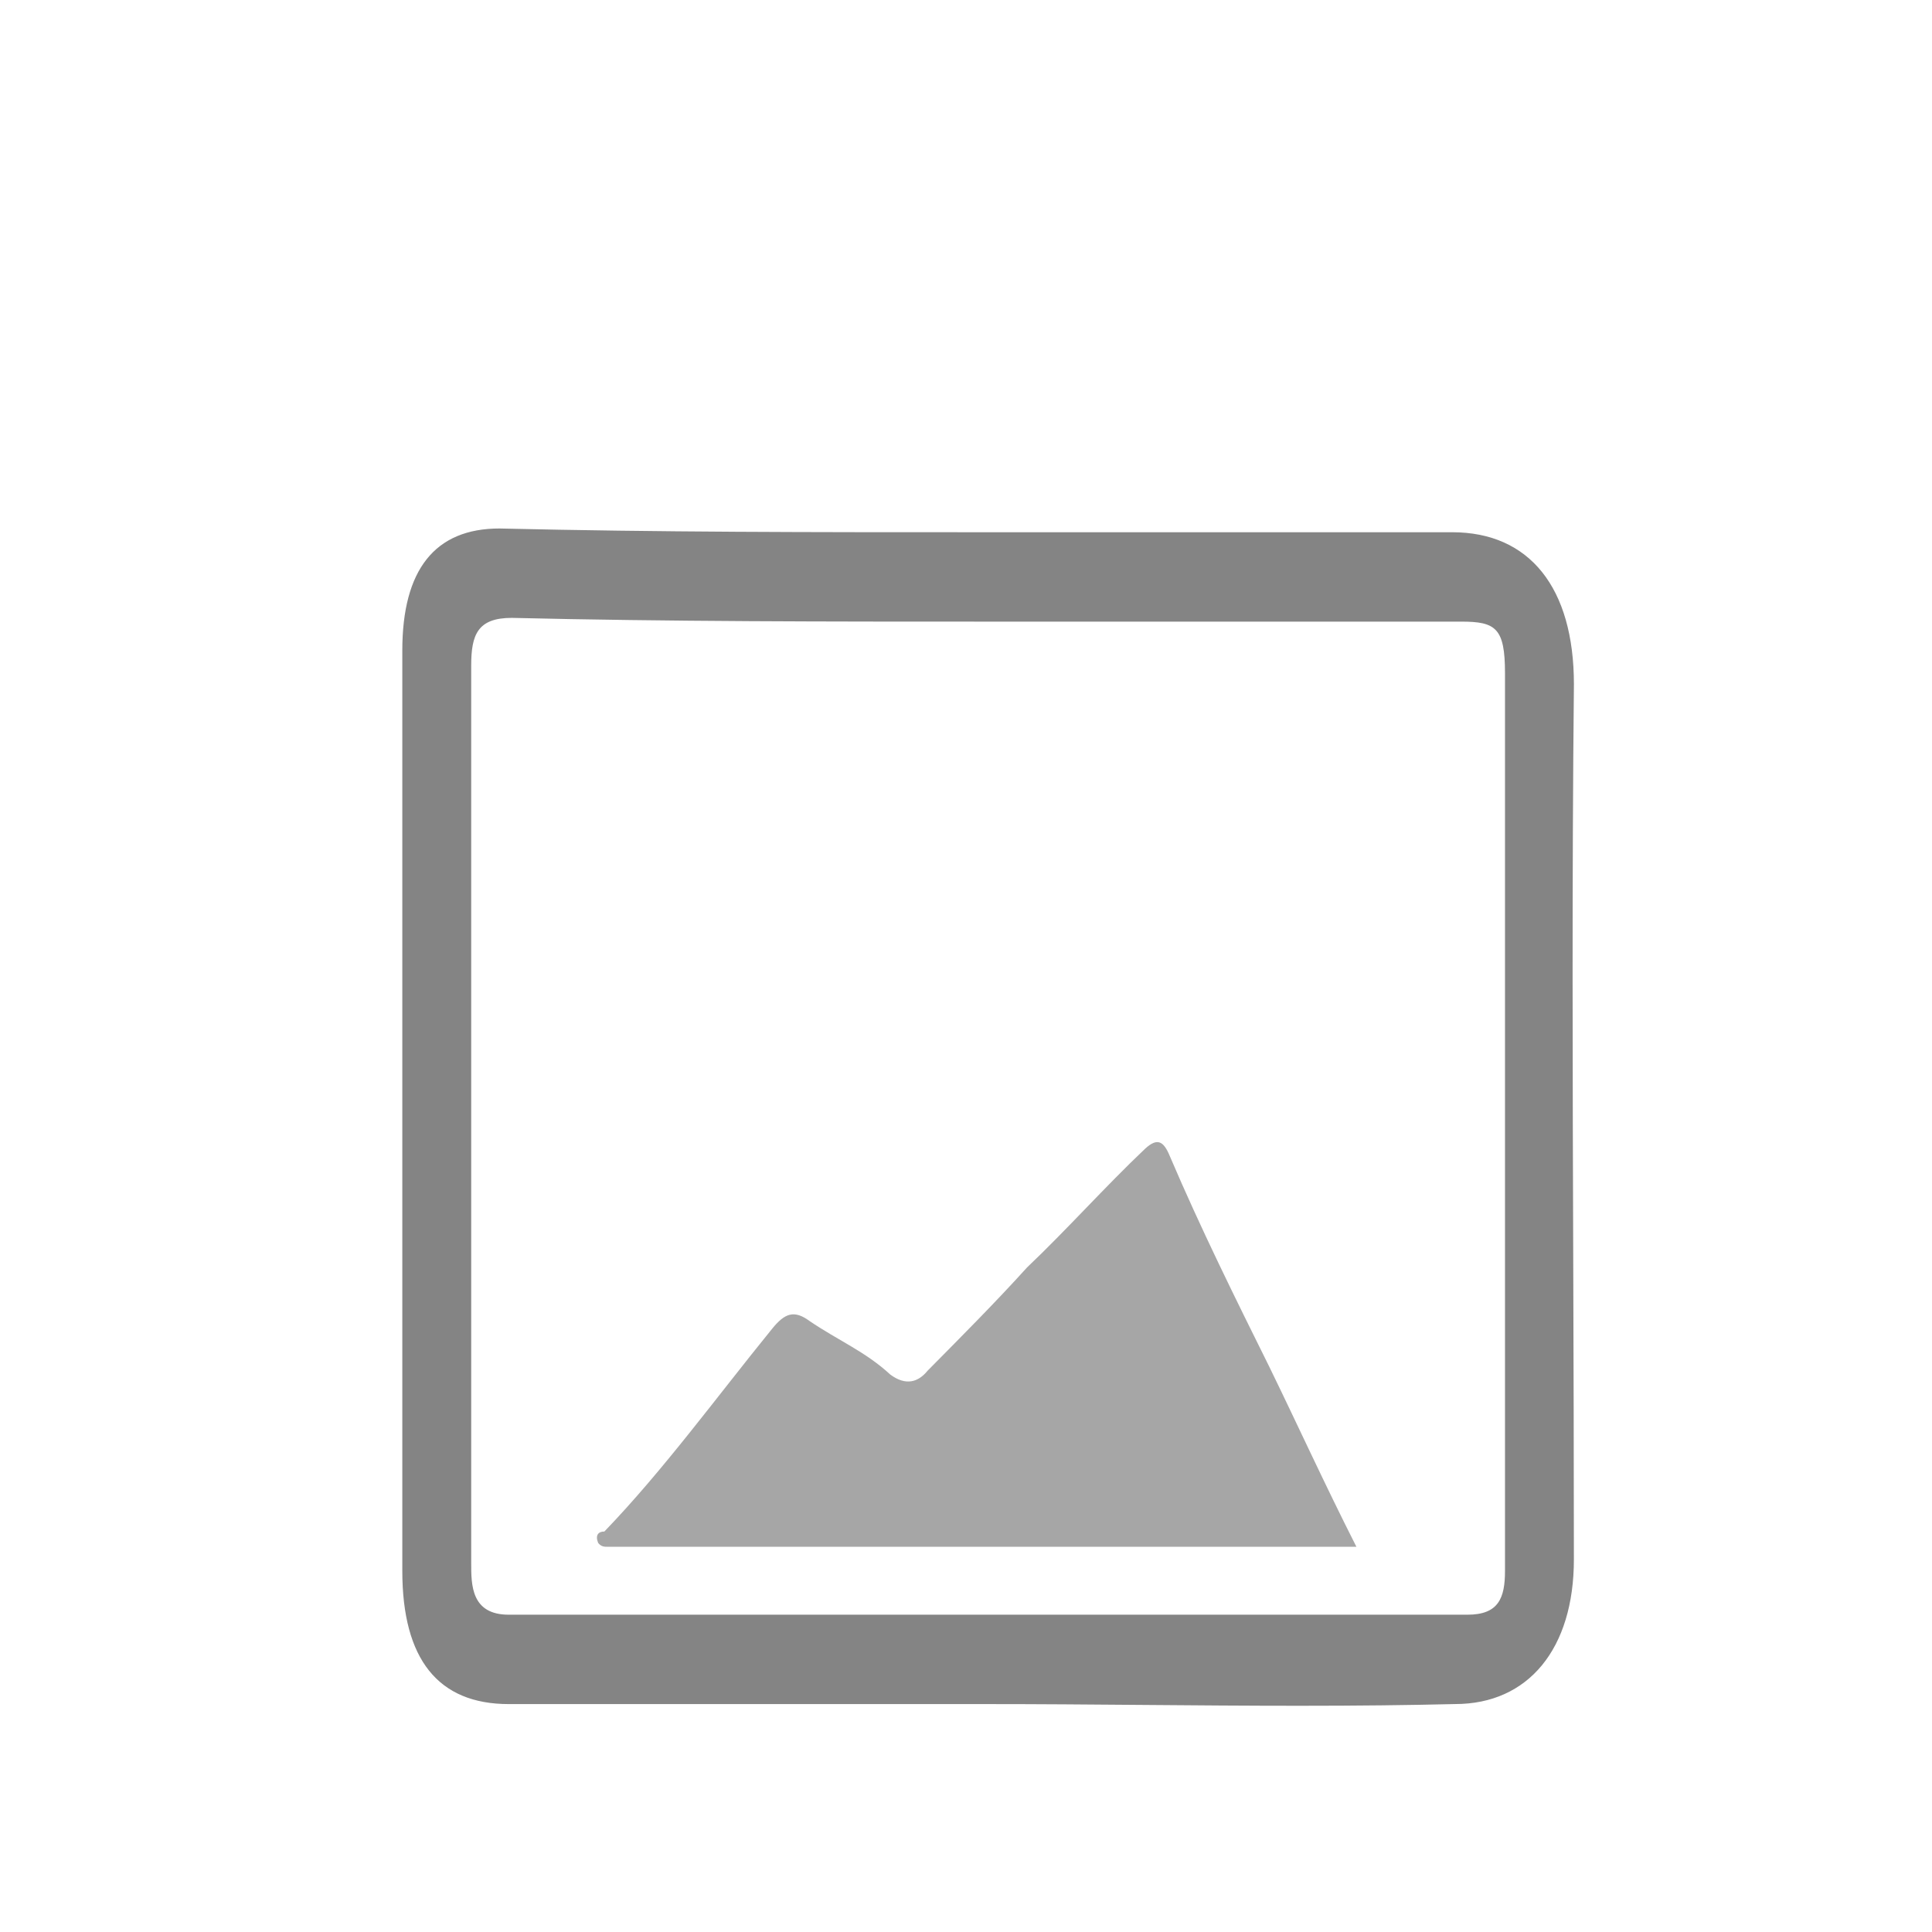 <?xml version="1.0" encoding="utf-8"?>
<!-- Generator: Adobe Illustrator 16.0.0, SVG Export Plug-In . SVG Version: 6.00 Build 0)  -->
<!DOCTYPE svg PUBLIC "-//W3C//DTD SVG 1.1//EN" "http://www.w3.org/Graphics/SVG/1.1/DTD/svg11.dtd">
<svg version="1.1" id="Layer_1" xmlns="http://www.w3.org/2000/svg" xmlns:xlink="http://www.w3.org/1999/xlink" x="0px" y="0px"
	 width="64px" height="64px" viewBox="0 0 64 64" enable-background="new 0 0 64 64" xml:space="preserve">
<g>
	<g>
		<path fill="#848484" d="M52.137,51.658c0-3.222-0.011-6.515-0.021-9.7c-0.021-6.337-0.044-12.889,0.022-19.288
			c0-3.201-1.47-5.039-4.032-5.039h-15.83c-5.375,0-10.452,0-15.732-0.124c-2.135,0.001-3.217,1.362-3.217,4.043v30.486
			c0,2.929,1.187,4.414,3.526,4.414h15.831c1.726,0,3.48,0.014,5.178,0.028c1.695,0.014,3.448,0.028,5.172,0.028
			c1.933,0,3.622-0.019,5.167-0.057C50.631,56.45,52.137,54.614,52.137,51.658z M49.855,52.035c0,0.897-0.208,1.454-1.242,1.454
			H16.853c-1.244,0-1.244-0.985-1.244-1.705V32.917v-10.87c0-1.024,0.214-1.579,1.345-1.579c5.179,0.124,10.542,0.124,15.729,0.124
			H48.41c1.137,0,1.445,0.212,1.445,1.705V52.035z"/>
	</g>
	<path fill="#A6A6A6" d="M42.049,45.28c-1.131-2.281-2.264-4.562-3.293-6.972c-0.207-0.506-0.412-0.633-0.824-0.254
		c-1.338,1.269-2.574,2.662-3.91,3.932c-1.03,1.14-2.165,2.279-3.295,3.421c-0.309,0.381-0.721,0.508-1.235,0.127
		c-0.825-0.763-1.75-1.142-2.676-1.775c-0.515-0.379-0.824-0.252-1.236,0.255c-1.853,2.28-3.603,4.688-5.559,6.719
		c-0.206,0-0.309,0.127-0.206,0.379c0.102,0.127,0.206,0.127,0.309,0.127c0.309,0,0.514,0,0.721,0c7.205,0,14.41,0,21.617,0
		c0.824,0,1.545,0,2.471,0C43.902,49.209,42.977,47.182,42.049,45.28z"/>
</g>
</svg>
